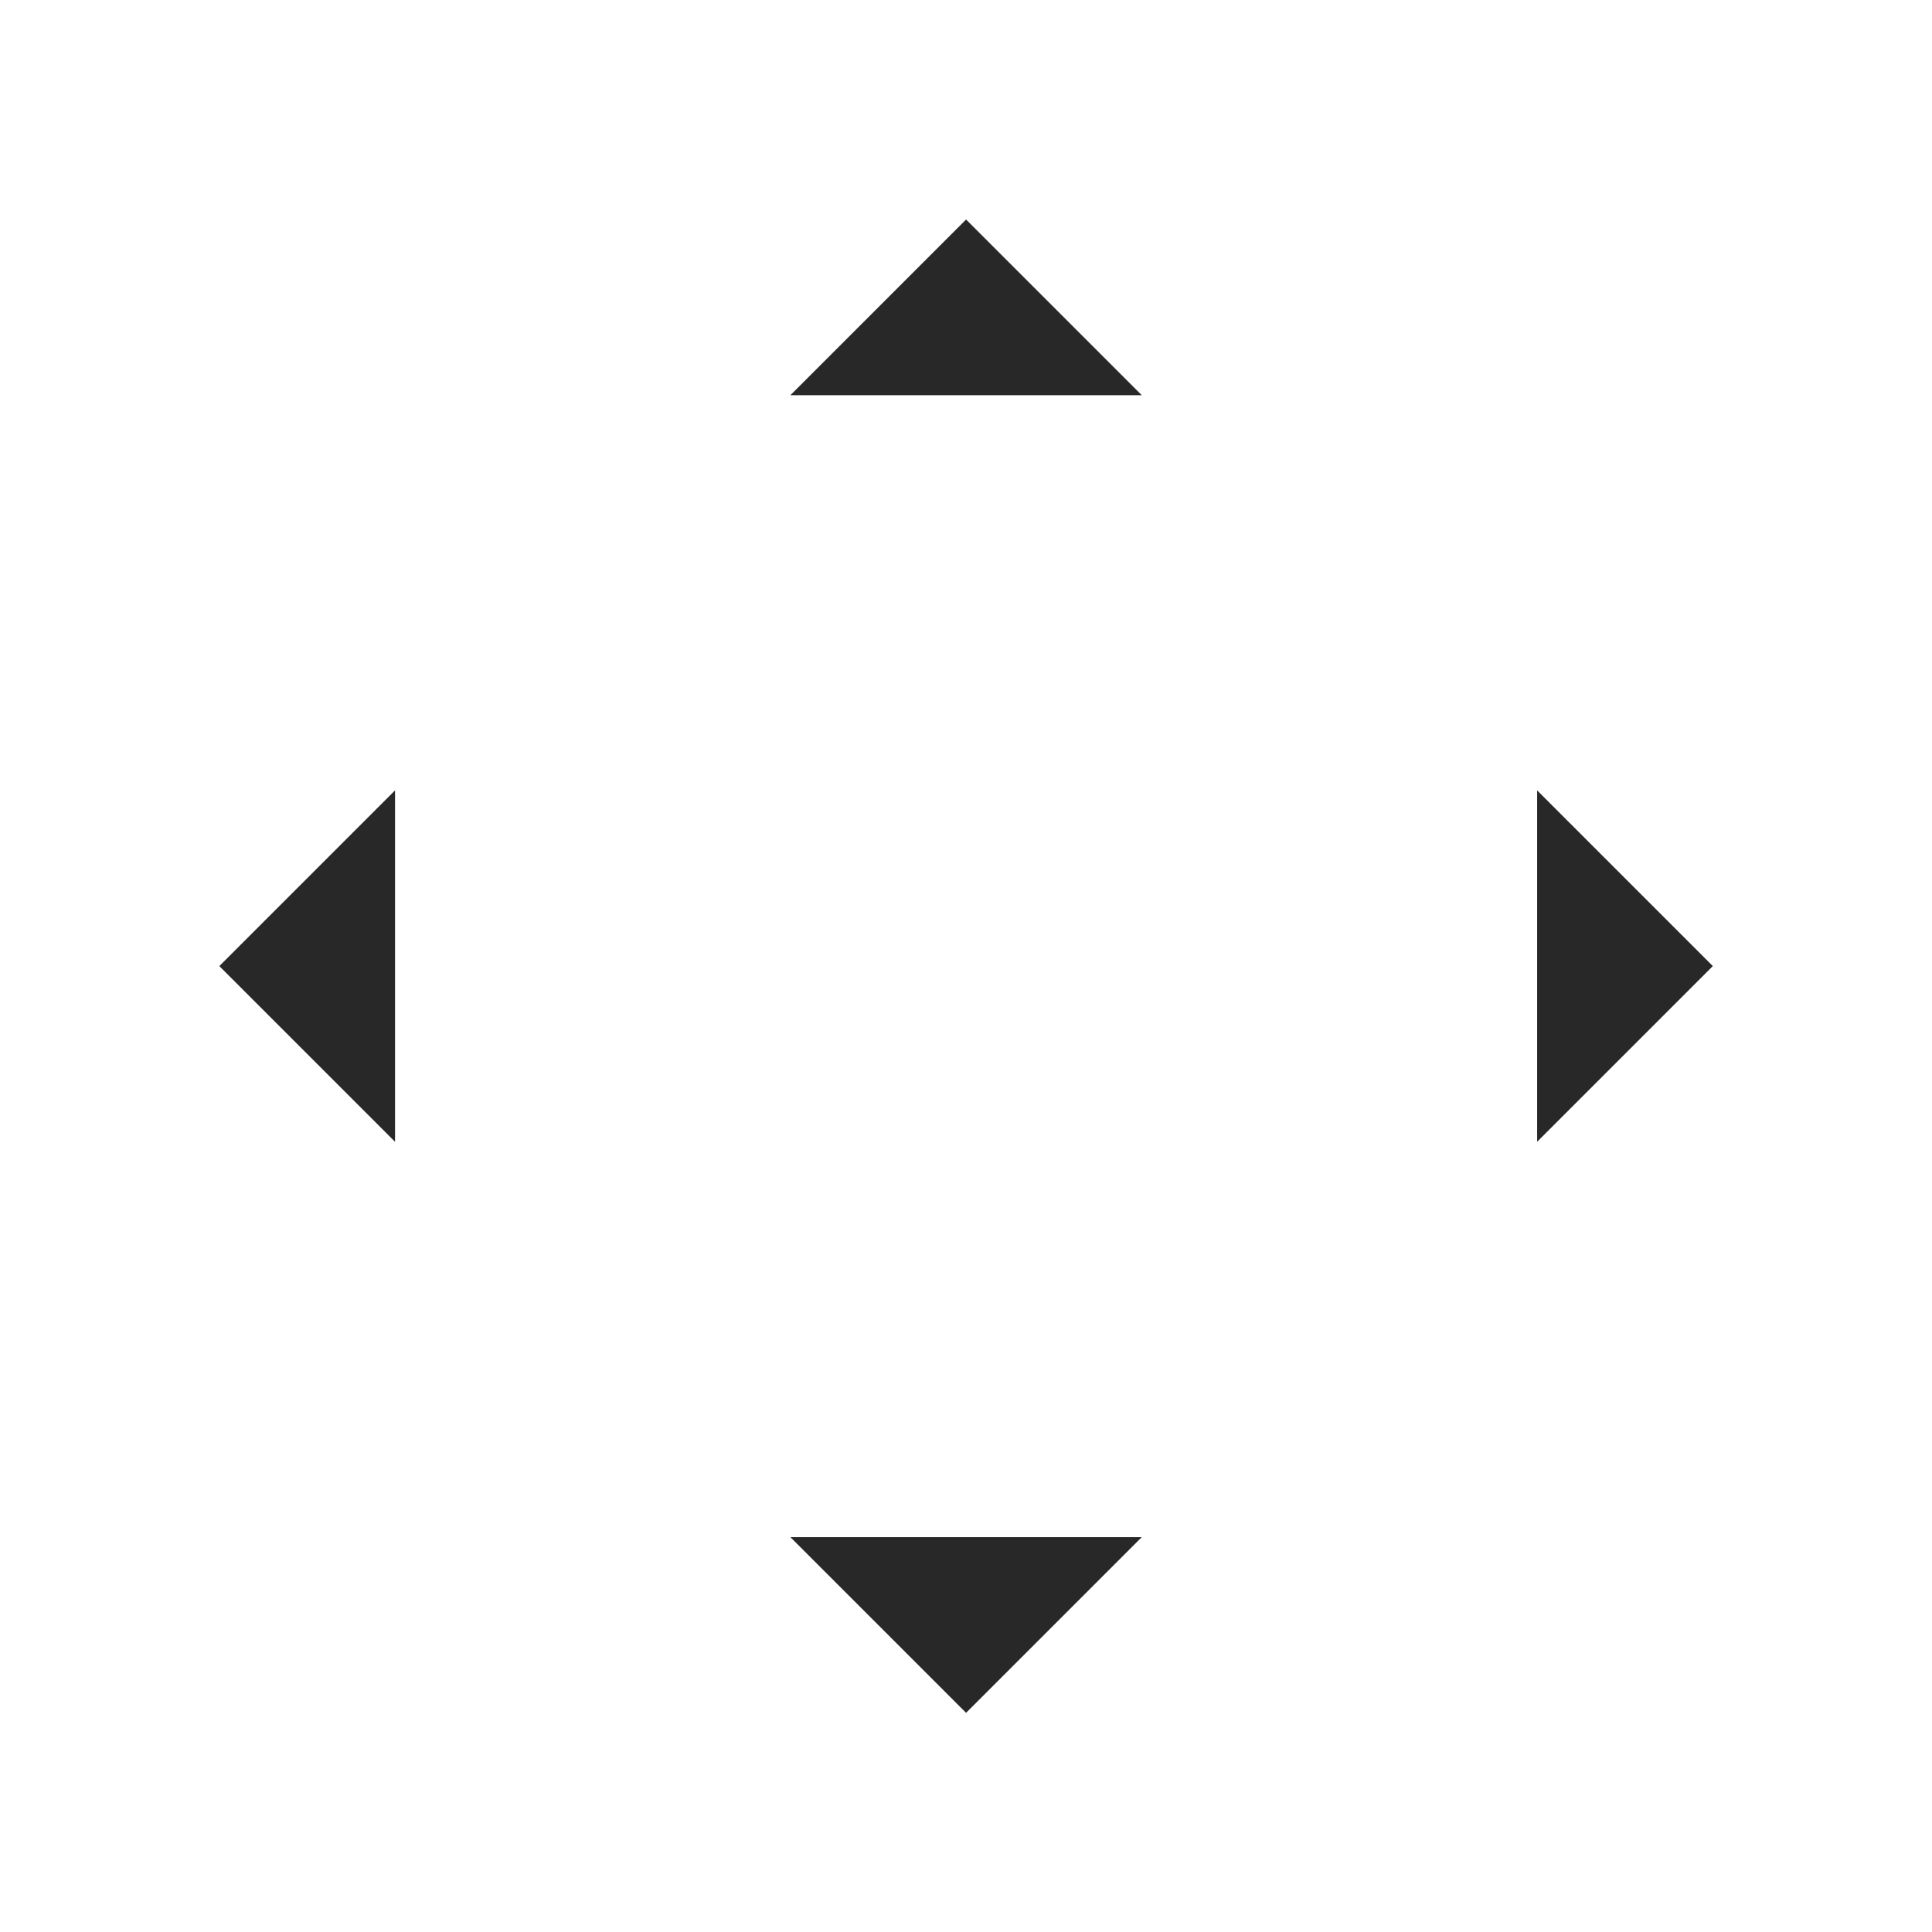 <svg xmlns="http://www.w3.org/2000/svg" width="44" height="44" version="1.1" viewBox="0 0 11.64 11.64">
 <g transform="translate(-11.642,-261.546)">
  <g id="up-arrow" transform="translate(-1.3769874e-5,6.615)">
   <rect style="fill:none" width="3.704" height="3.704" x="254.93" y="15.61" transform="matrix(0,1,1,0,0,0)"/>
   <path style="fill:#282828" d="m 17.462,256.254 -1.058,1.058 2.117,0 -1.058,-1.058 z"/>
  </g>
  <g id="down-arrow" transform="matrix(1,0,0,-1,-1.4008293e-5,528.119)">
   <rect style="fill:none" width="3.704" height="3.704" x="254.93" y="15.61" transform="matrix(0,1,1,0,0,0)"/>
   <path style="fill:#282828" d="m 17.462,256.254 -1.058,1.058 2.117,0 -1.058,-1.058 z"/>
  </g>
  <g id="right-arrow" transform="matrix(0,1,-1,0,278.215,249.904)">
   <rect style="fill:none" width="3.704" height="3.704" x="254.93" y="15.61" transform="matrix(0,1,1,0,0,0)"/>
   <path style="fill:#282828" d="m 17.462,256.254 -1.058,1.058 2.117,0 -1.058,-1.058 z"/>
  </g>
  <g id="left-arrow" transform="matrix(0,1,1,0,-243.29,249.904)">
   <rect style="fill:none" width="3.704" height="3.704" x="254.93" y="15.61" transform="matrix(0,1,1,0,0,0)"/>
   <path style="fill:#282828" d="m 17.462,256.254 -1.058,1.058 2.117,0 -1.058,-1.058 z"/>
  </g>
 </g>
</svg>
